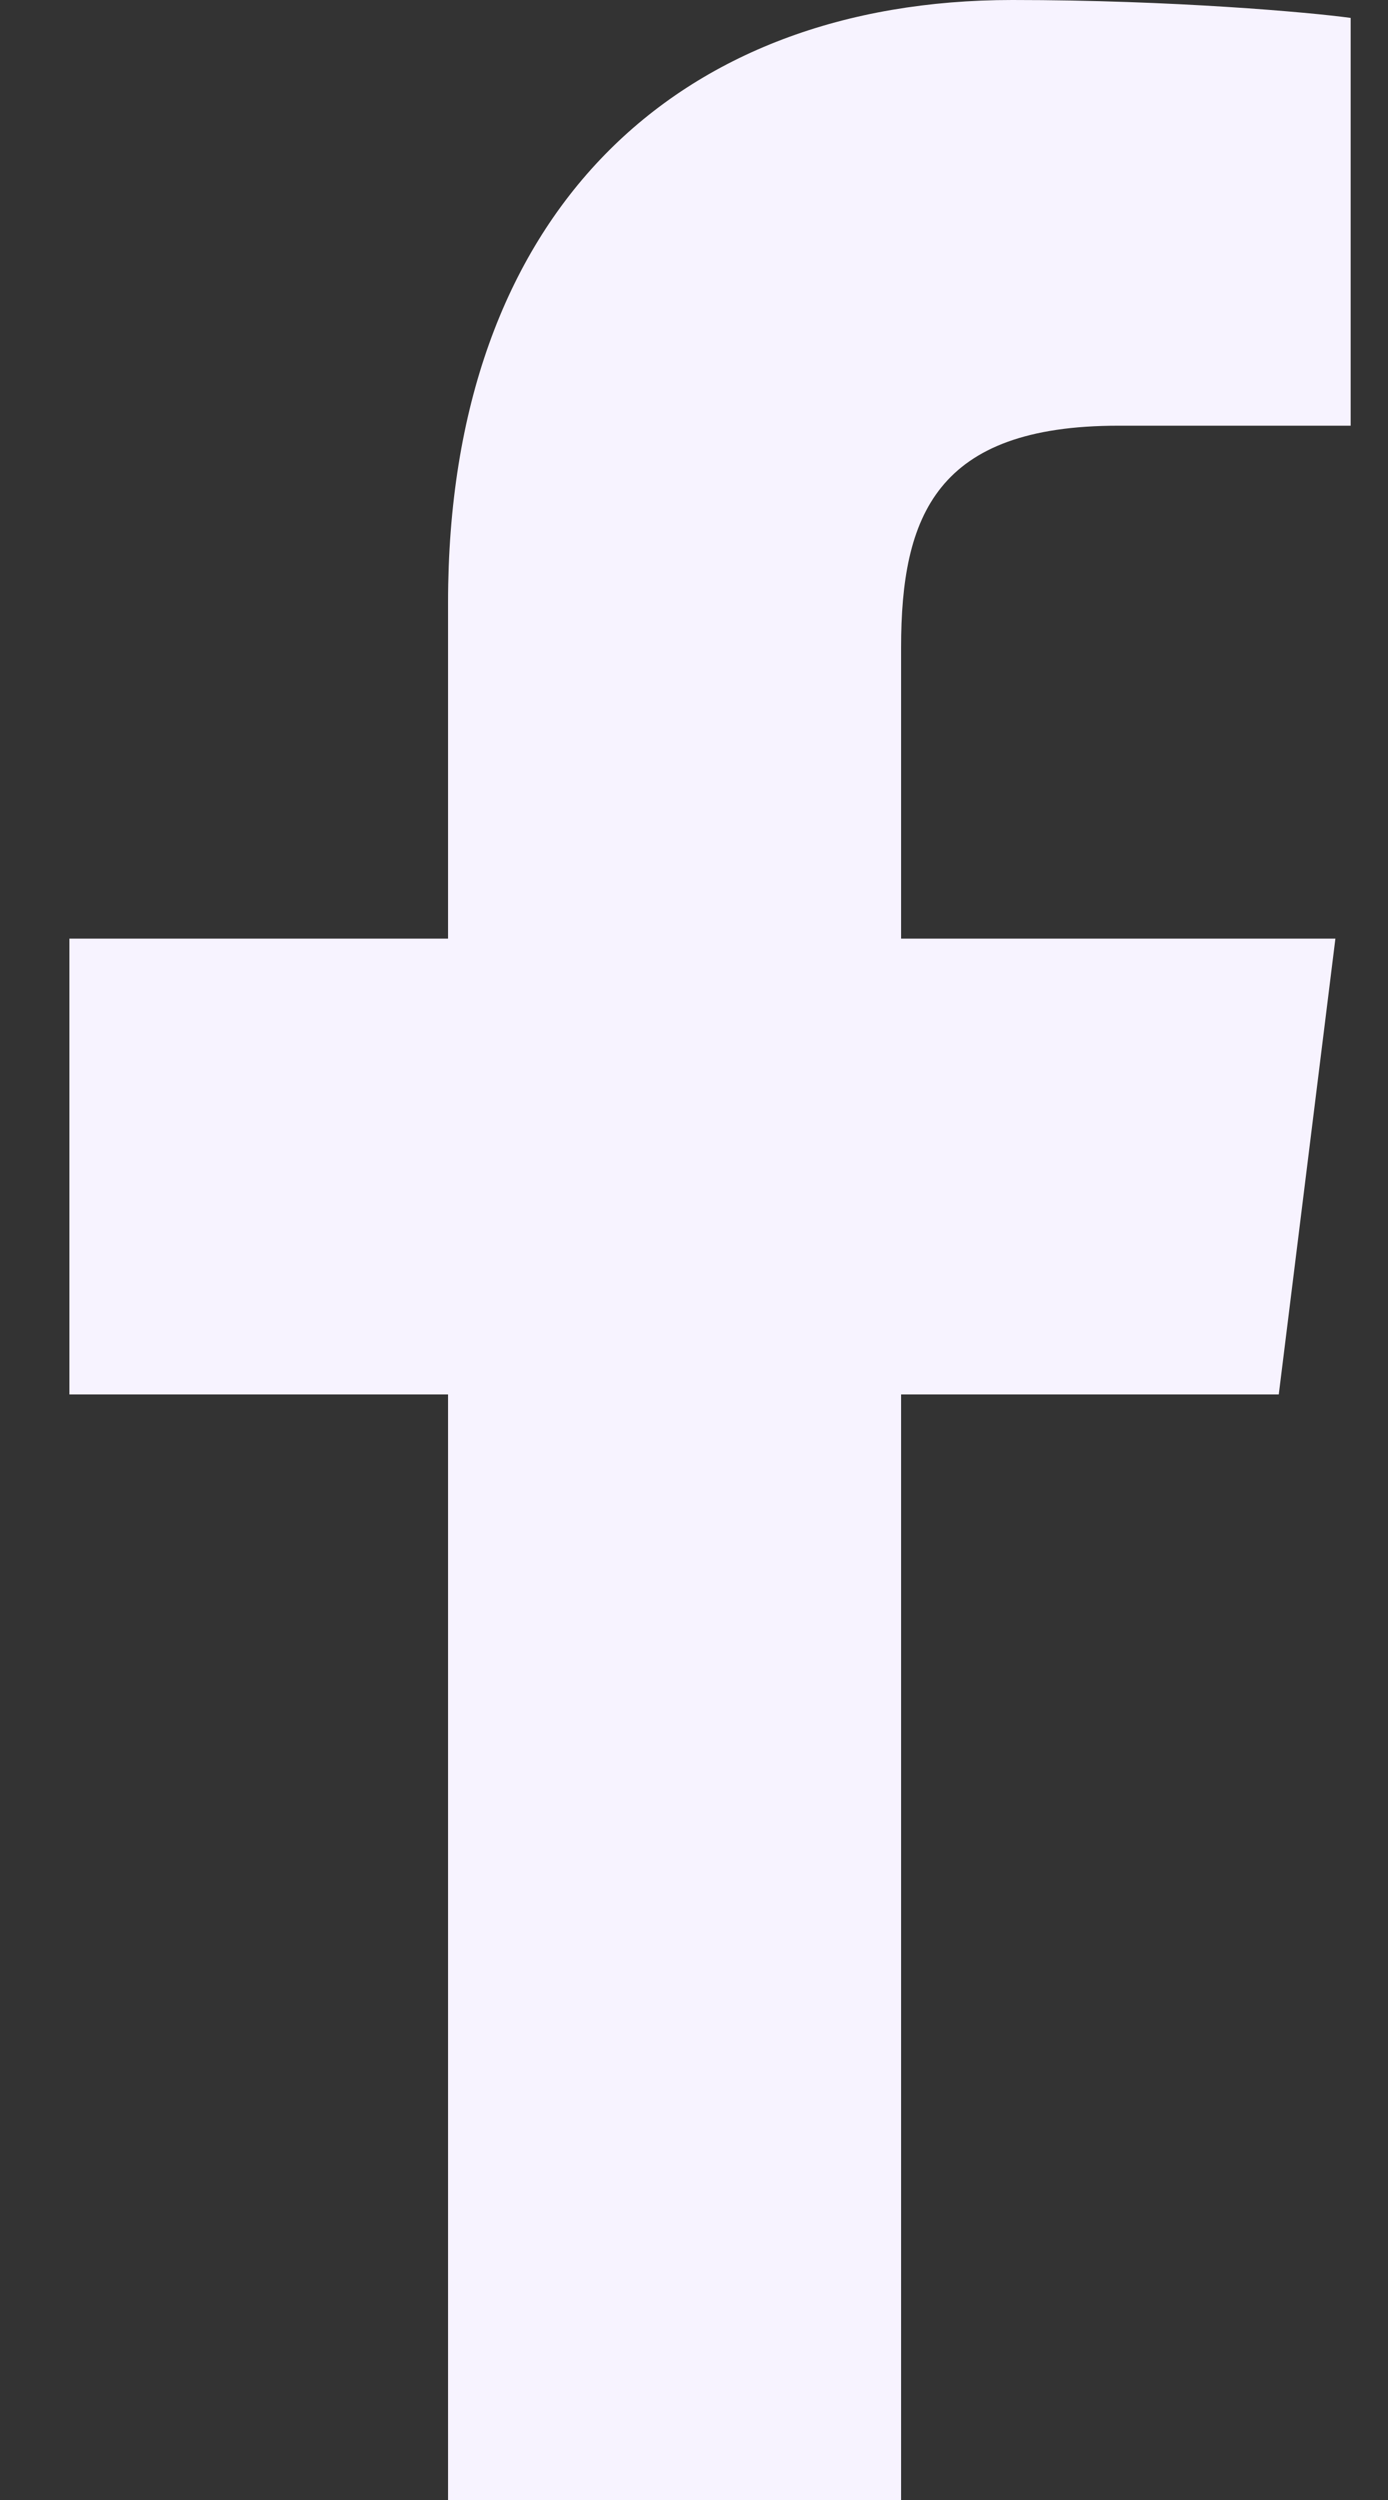 <svg width="10" height="18" viewBox="0 0 10 18" fill="none" xmlns="http://www.w3.org/2000/svg">
<rect x="0" y="0" width="10" height="18" fill="#333333" stroke="none"/>
<path d="M6.492 18V10.04H9.213L9.621 6.758H6.492V4.663C6.492 3.713 6.746 3.065 8.057 3.065L9.731 3.065V0.129C9.441 0.089 8.448 0 7.293 0C4.88 0 3.228 1.529 3.228 4.338V6.758H0.5V10.04H3.228V18L6.492 18Z" fill="#F7F3FF"/>
</svg>
